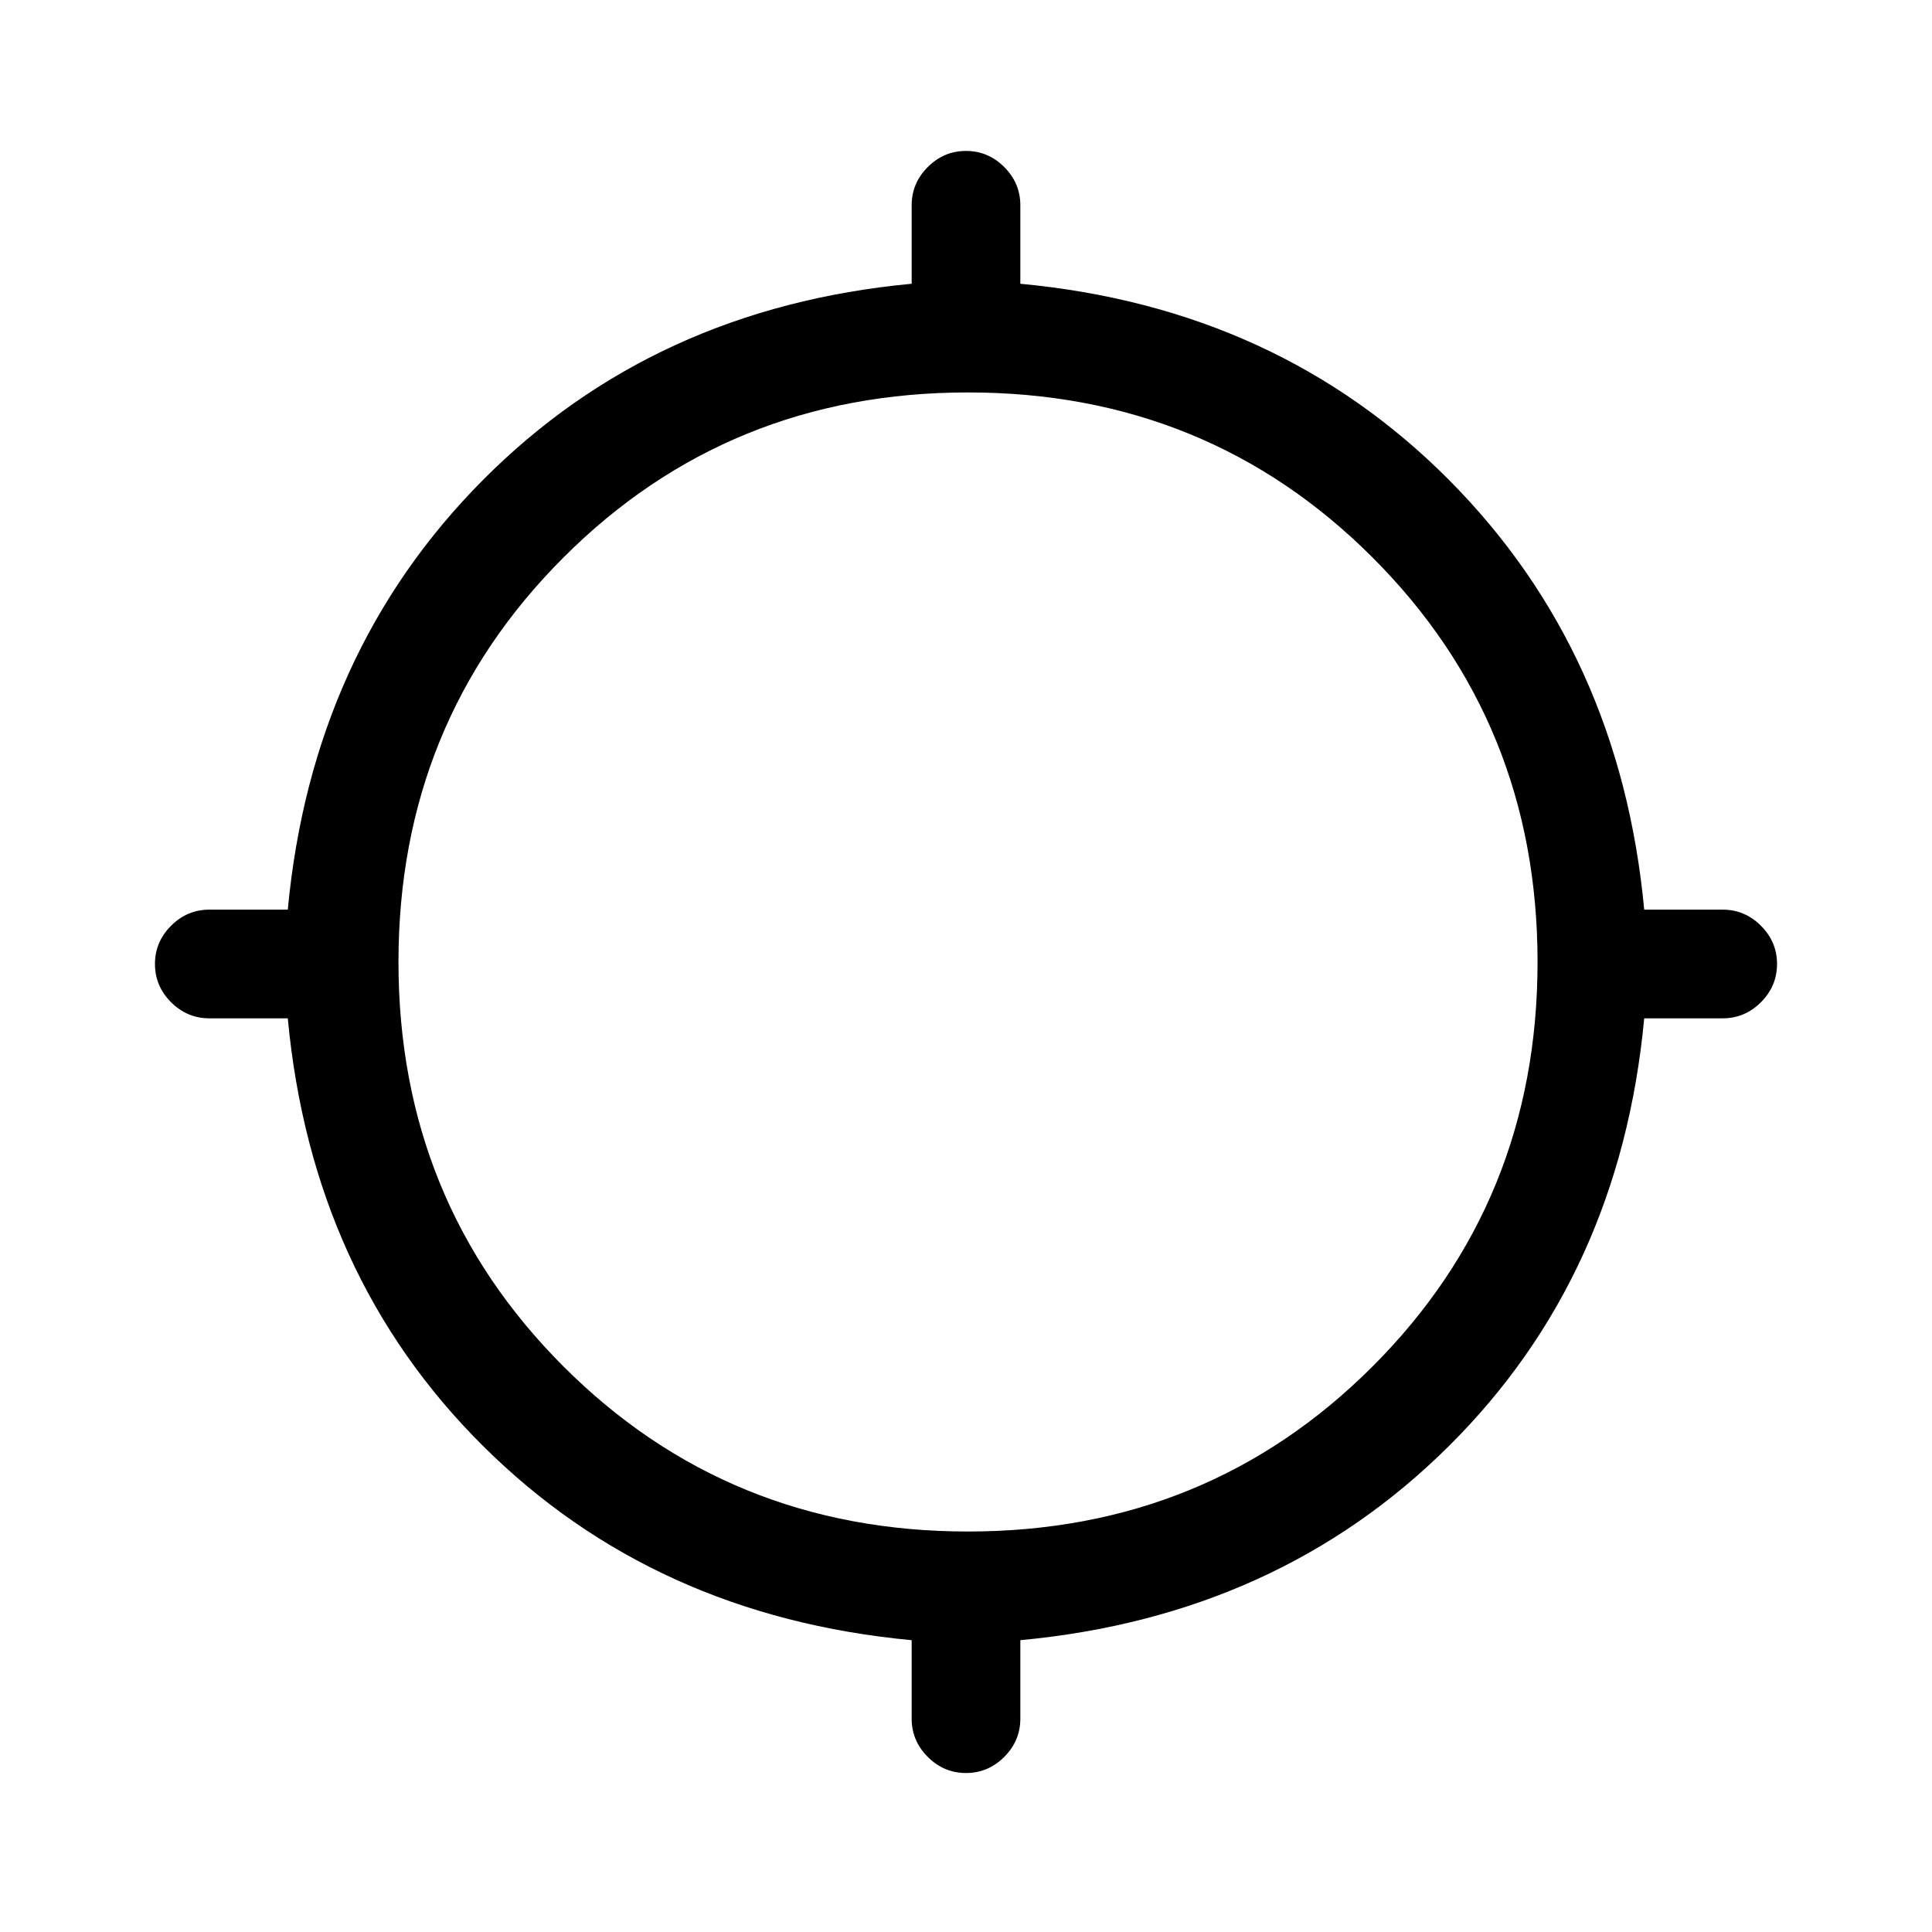 <svg xmlns="http://www.w3.org/2000/svg" height="24" width="24"><path d="M12 22.025Q11.725 22.025 11.525 21.825Q11.325 21.625 11.325 21.35V20.375Q8.125 20.075 6 17.962Q3.875 15.85 3.575 12.65H2.6Q2.325 12.65 2.125 12.45Q1.925 12.25 1.925 11.975Q1.925 11.7 2.125 11.5Q2.325 11.3 2.6 11.3H3.575Q3.875 8.1 6 5.962Q8.125 3.825 11.325 3.525V2.55Q11.325 2.275 11.525 2.075Q11.725 1.875 12 1.875Q12.275 1.875 12.475 2.075Q12.675 2.275 12.675 2.55V3.525Q15.875 3.825 18 5.962Q20.125 8.1 20.425 11.3H21.4Q21.675 11.3 21.875 11.5Q22.075 11.7 22.075 11.975Q22.075 12.25 21.875 12.45Q21.675 12.65 21.4 12.65H20.425Q20.125 15.85 18 17.962Q15.875 20.075 12.675 20.375V21.35Q12.675 21.625 12.475 21.825Q12.275 22.025 12 22.025ZM12.025 19.025Q15 19.025 17.05 16.975Q19.1 14.925 19.1 11.95Q19.1 8.975 17.05 6.925Q15 4.875 12.025 4.875Q9.05 4.875 7 6.925Q4.95 8.975 4.95 11.95Q4.95 14.925 7 16.975Q9.05 19.025 12.025 19.025Z"/></svg>